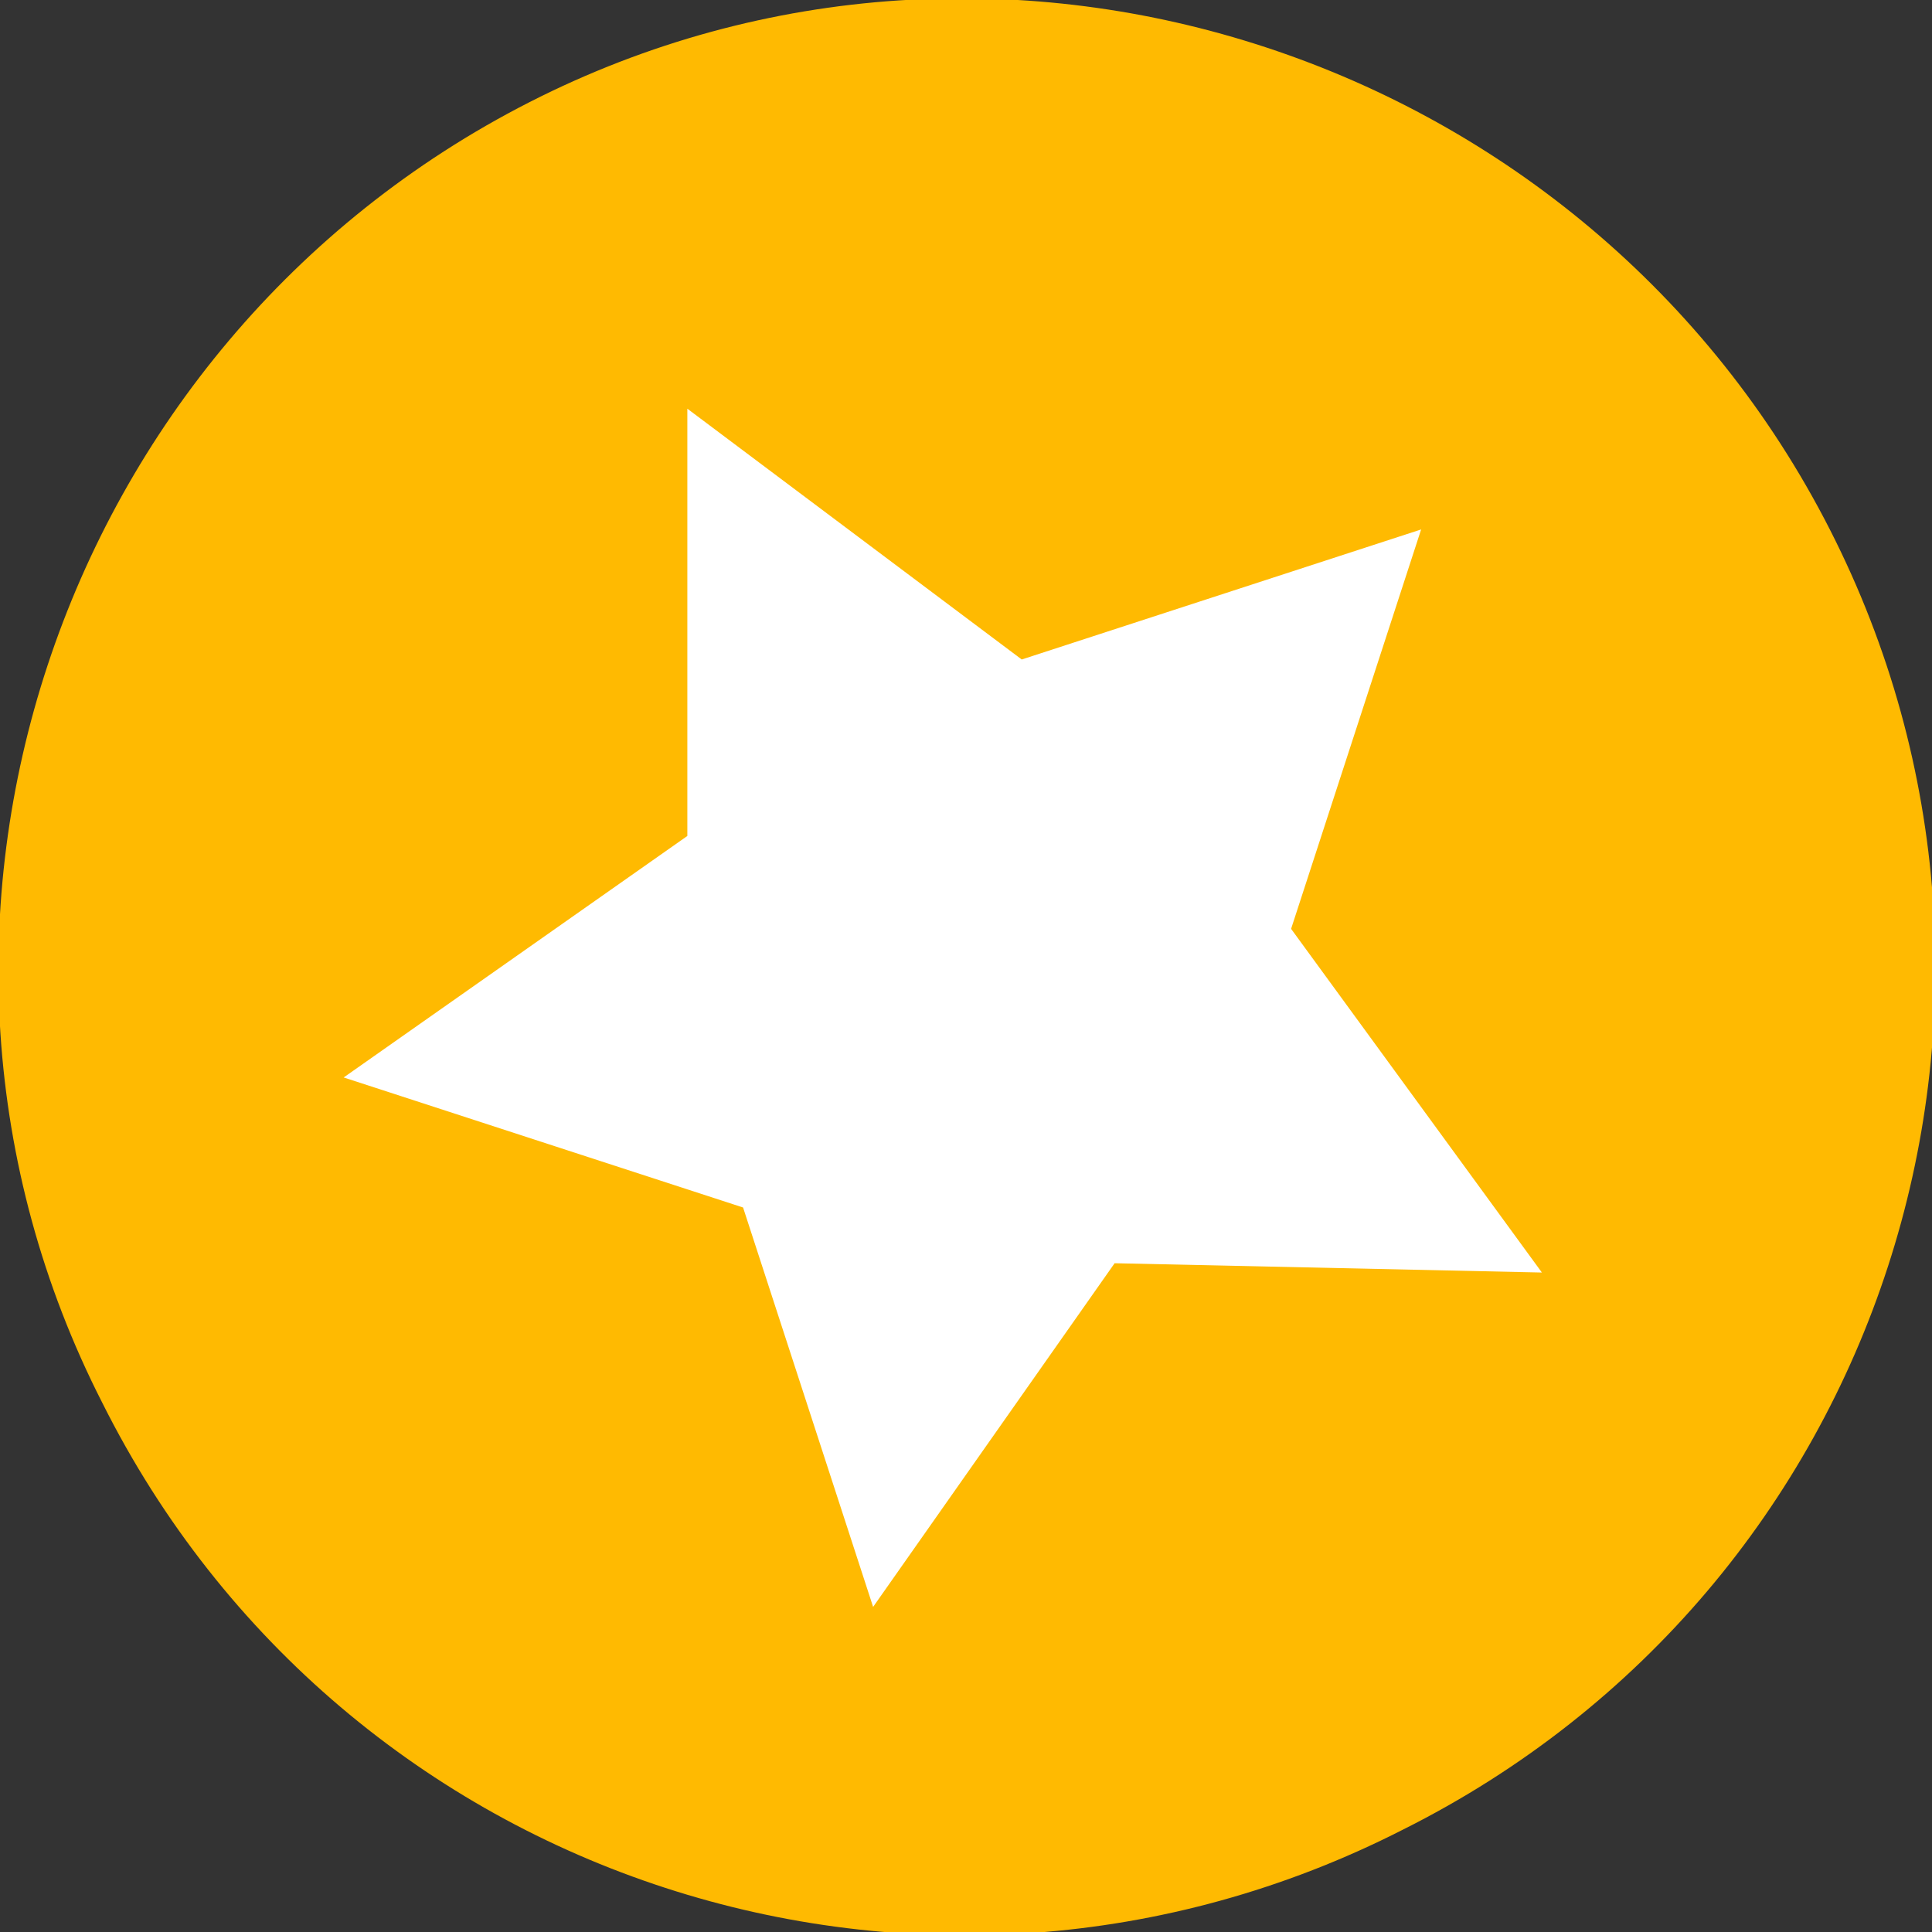 <?xml version="1.0" encoding="utf-8"?>
<!-- Generator: Adobe Illustrator 22.0.0, SVG Export Plug-In . SVG Version: 6.00 Build 0)  -->
<svg version="1.1" id="OBJECTS" xmlns="http://www.w3.org/2000/svg" xmlns:xlink="http://www.w3.org/1999/xlink" x="0px" y="0px"
	 viewBox="0 0 20.8 20.8" style="enable-background:new 0 0 20.8 20.8;" xml:space="preserve">
<rect x="0" y="0" width="20.8" height="20.8" fill="#333333" stroke="none"/>
<style type="text/css">
	.st0{fill:#FFBA01;}
	.st1{fill:#FFFFFF;}
</style>
<g>
	<path class="st0" d="M19.7,5.7c2.6,5.1,0.6,11.4-4.6,14c-5.1,2.6-11.4,0.6-14-4.6C-1.5,10,0.6,3.7,5.7,1.1
		C10.8-1.5,17.1,0.6,19.7,5.7z"/>
	<polygon class="st1" points="7.4,4.4 11,7.1 15.3,5.7 13.9,10 16.6,13.7 12,13.6 9.4,17.3 8,13 3.7,11.6 7.4,9 	"/>
</g>
</svg>
